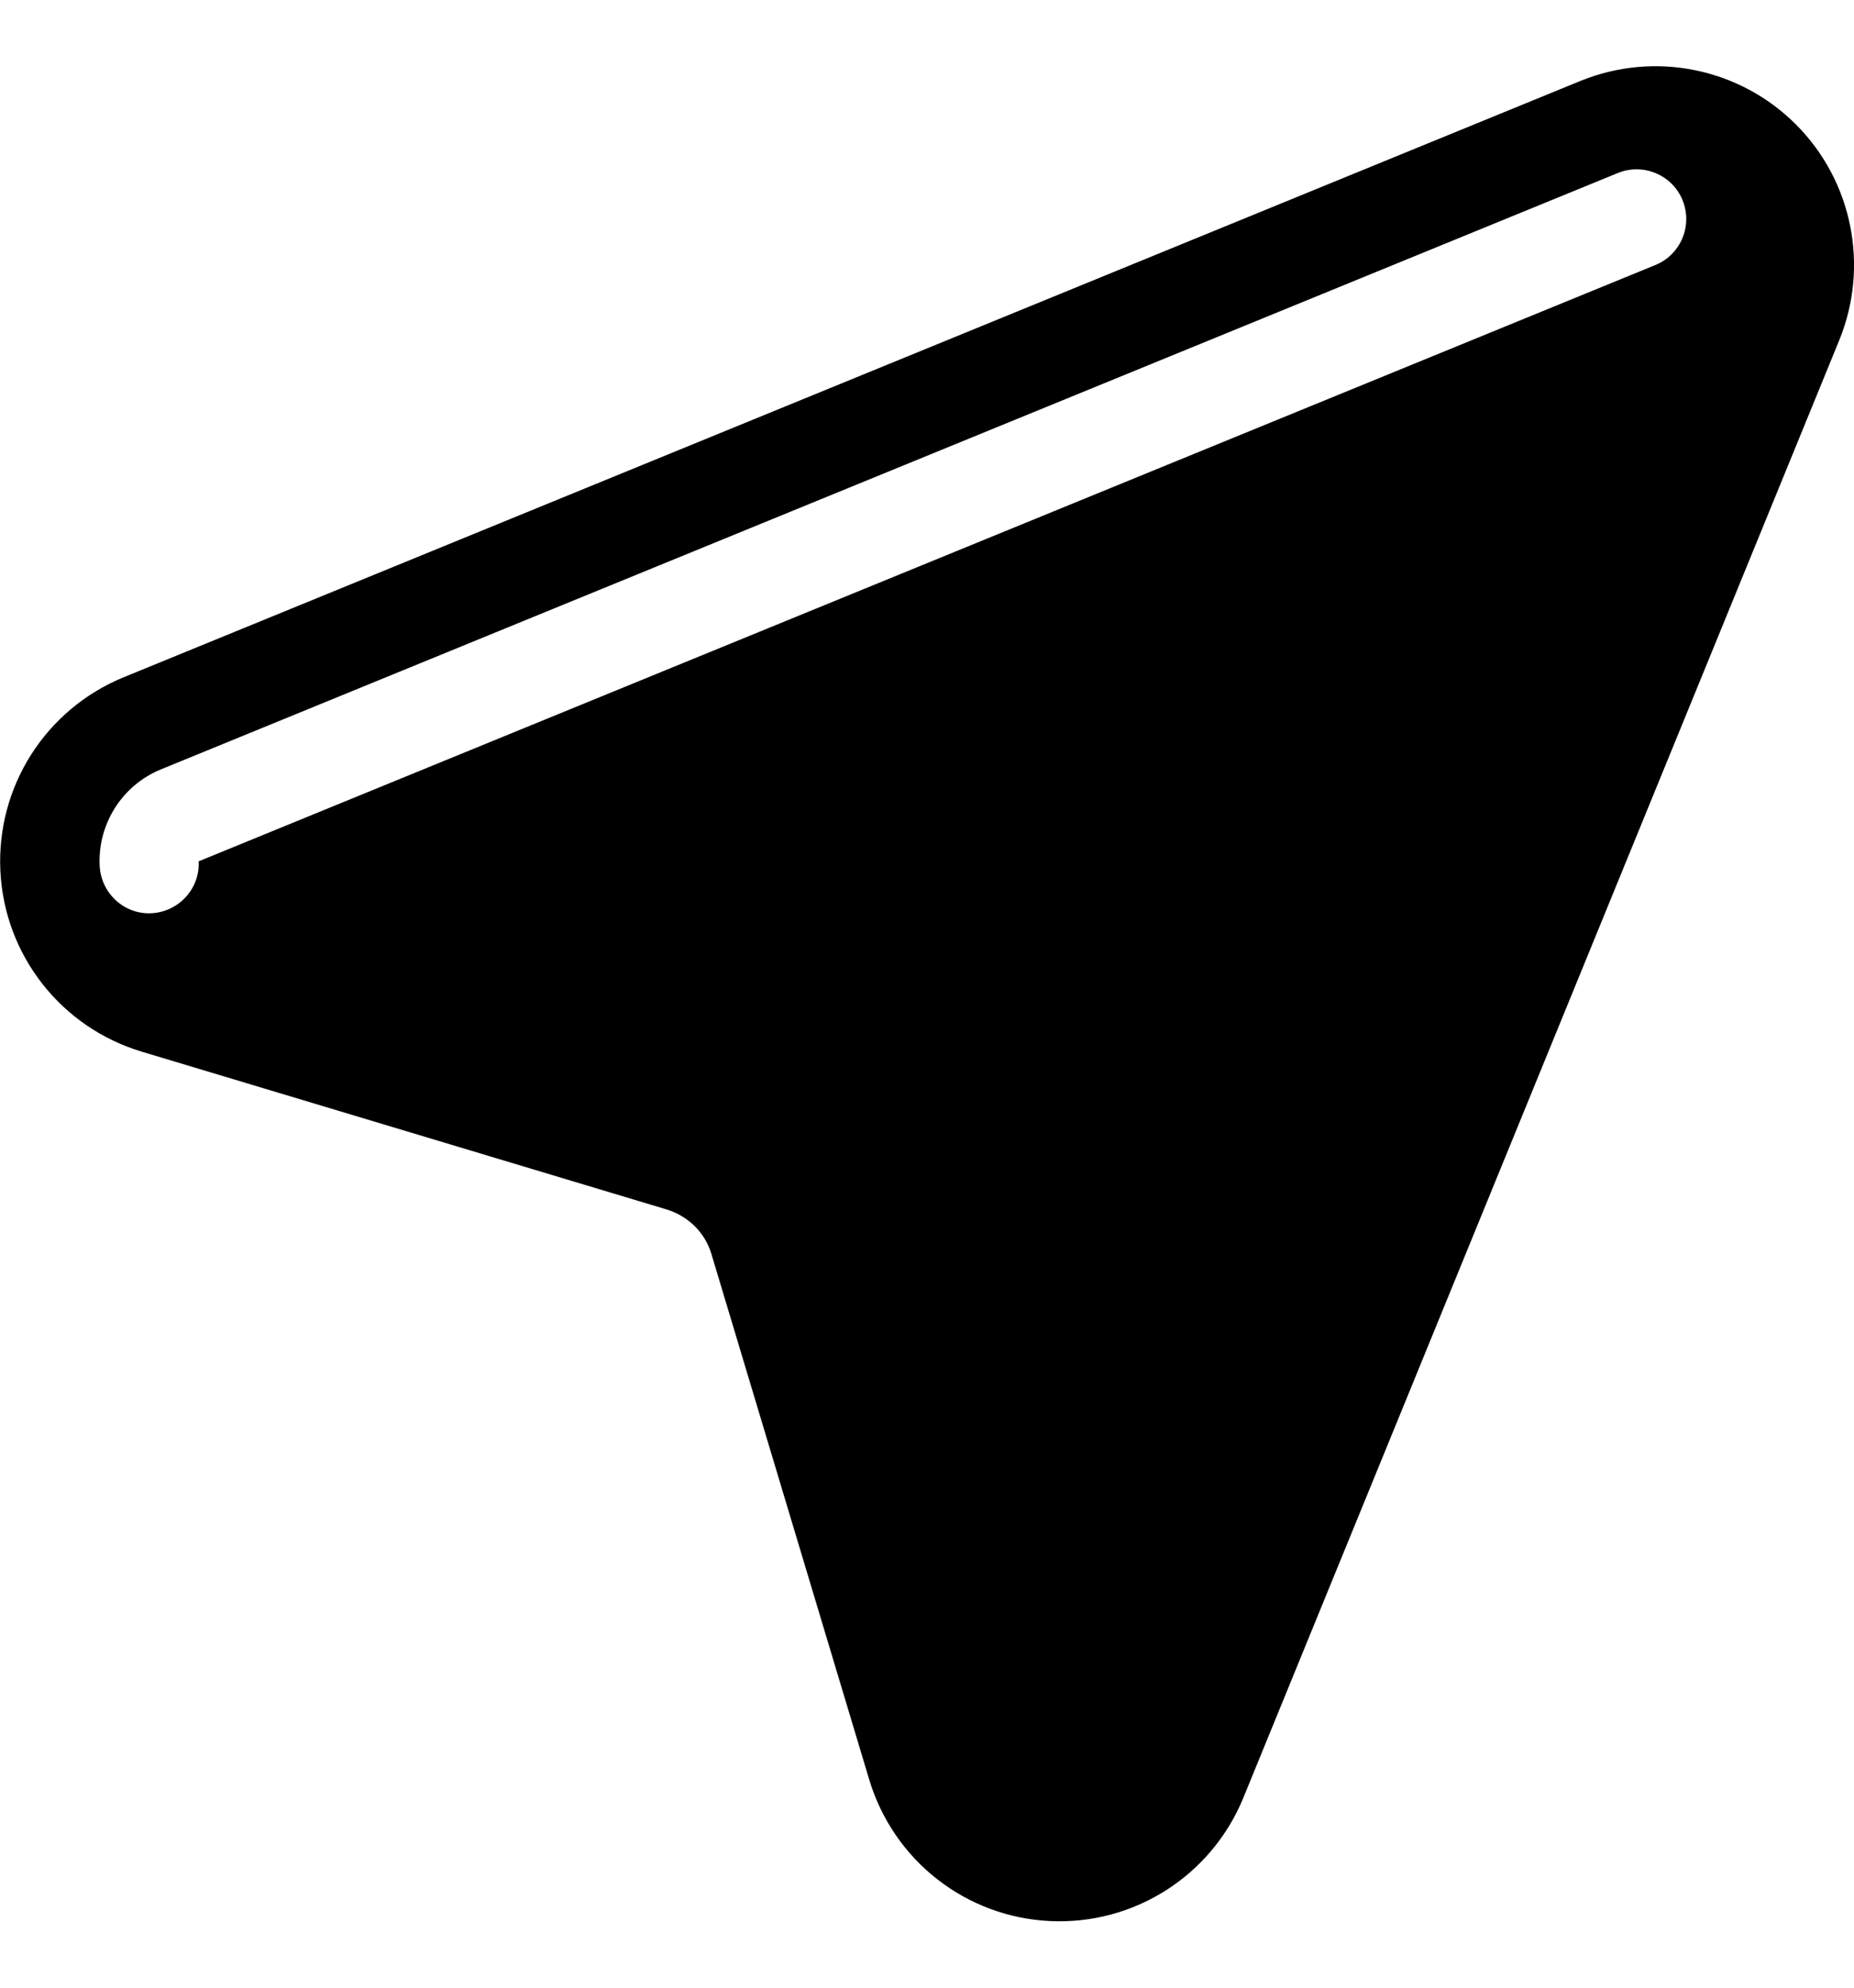 <svg xmlns="http://www.w3.org/2000/svg" viewBox="0 0 504 540"><!--! Font Awesome Pro 7.0.1 by @fontawesome - https://fontawesome.com License - https://fontawesome.com/license (Commercial License) Copyright 2025 Fonticons, Inc. --><path fill="currentColor" d="M488.2 33.8c15.4 15.4 20 38.5 11.8 58.6l-162 396c-8.7 21.2-29.7 34.6-52.6 33.5s-42.5-16.5-49.1-38.4L193.4 340.7c-1.7-5.8-6.3-10.3-12.1-12.1L38.5 285.7C16.6 279.1 1.2 259.5 .1 236.6S12.4 192.7 33.6 184l396-162c20.1-8.2 43.2-3.6 58.6 11.8zM450 72c6.9-2.8 10.2-10.7 7.4-17.6S446.7 44.2 439.8 47L43.8 209c-10.6 4.3-17.3 14.9-16.7 26.3 .4 7.4 6.7 13.2 14.1 12.8S54.4 241.4 54 234L450 72z"/></svg>